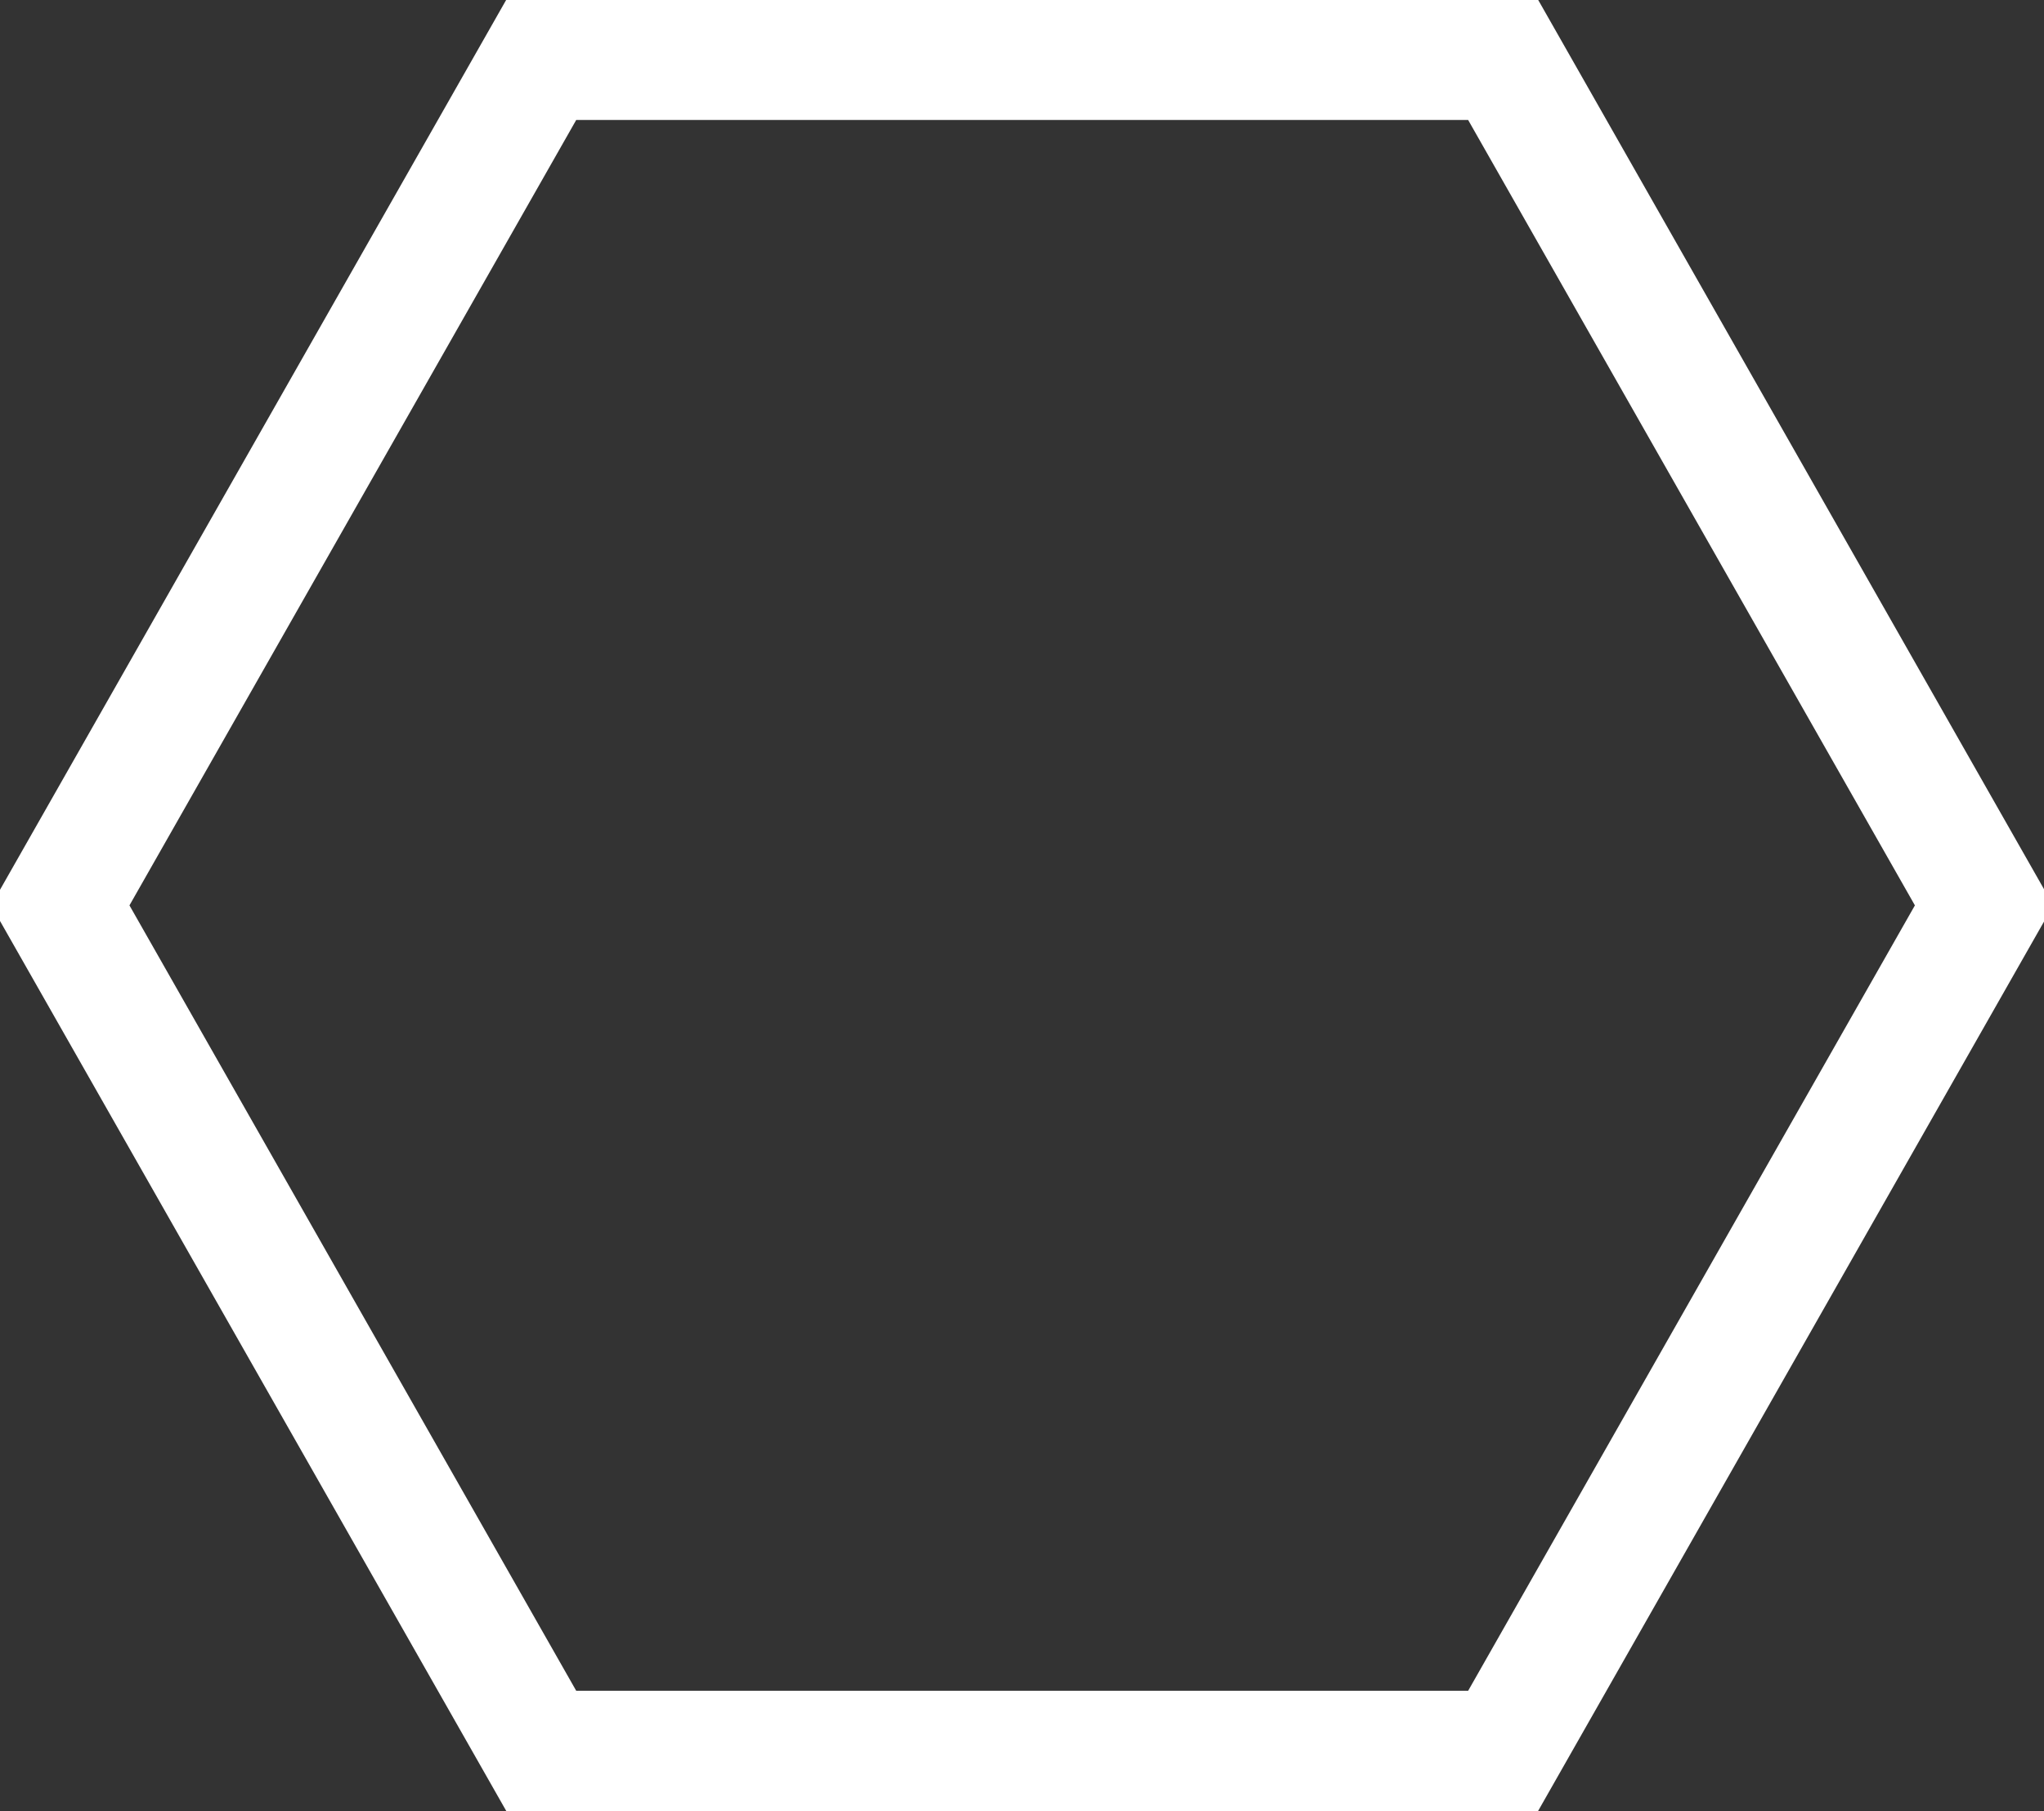 <svg xmlns="http://www.w3.org/2000/svg" preserveAspectRatio="xMidYMid" width="34" height="30.124" viewBox="0 0 34 30.124"><rect x="0" y="0" width="34" height="30.124" fill="#333333" stroke="none"/><defs><style>.cls-1{stroke:#fff;stroke-width:2px;fill:none;fill-rule:evenodd}</style></defs><path d="M1.003 15.06l8-14.064h16l8 14.064-8 14.064h-16l-8-14.064z" class="cls-1"/></svg>